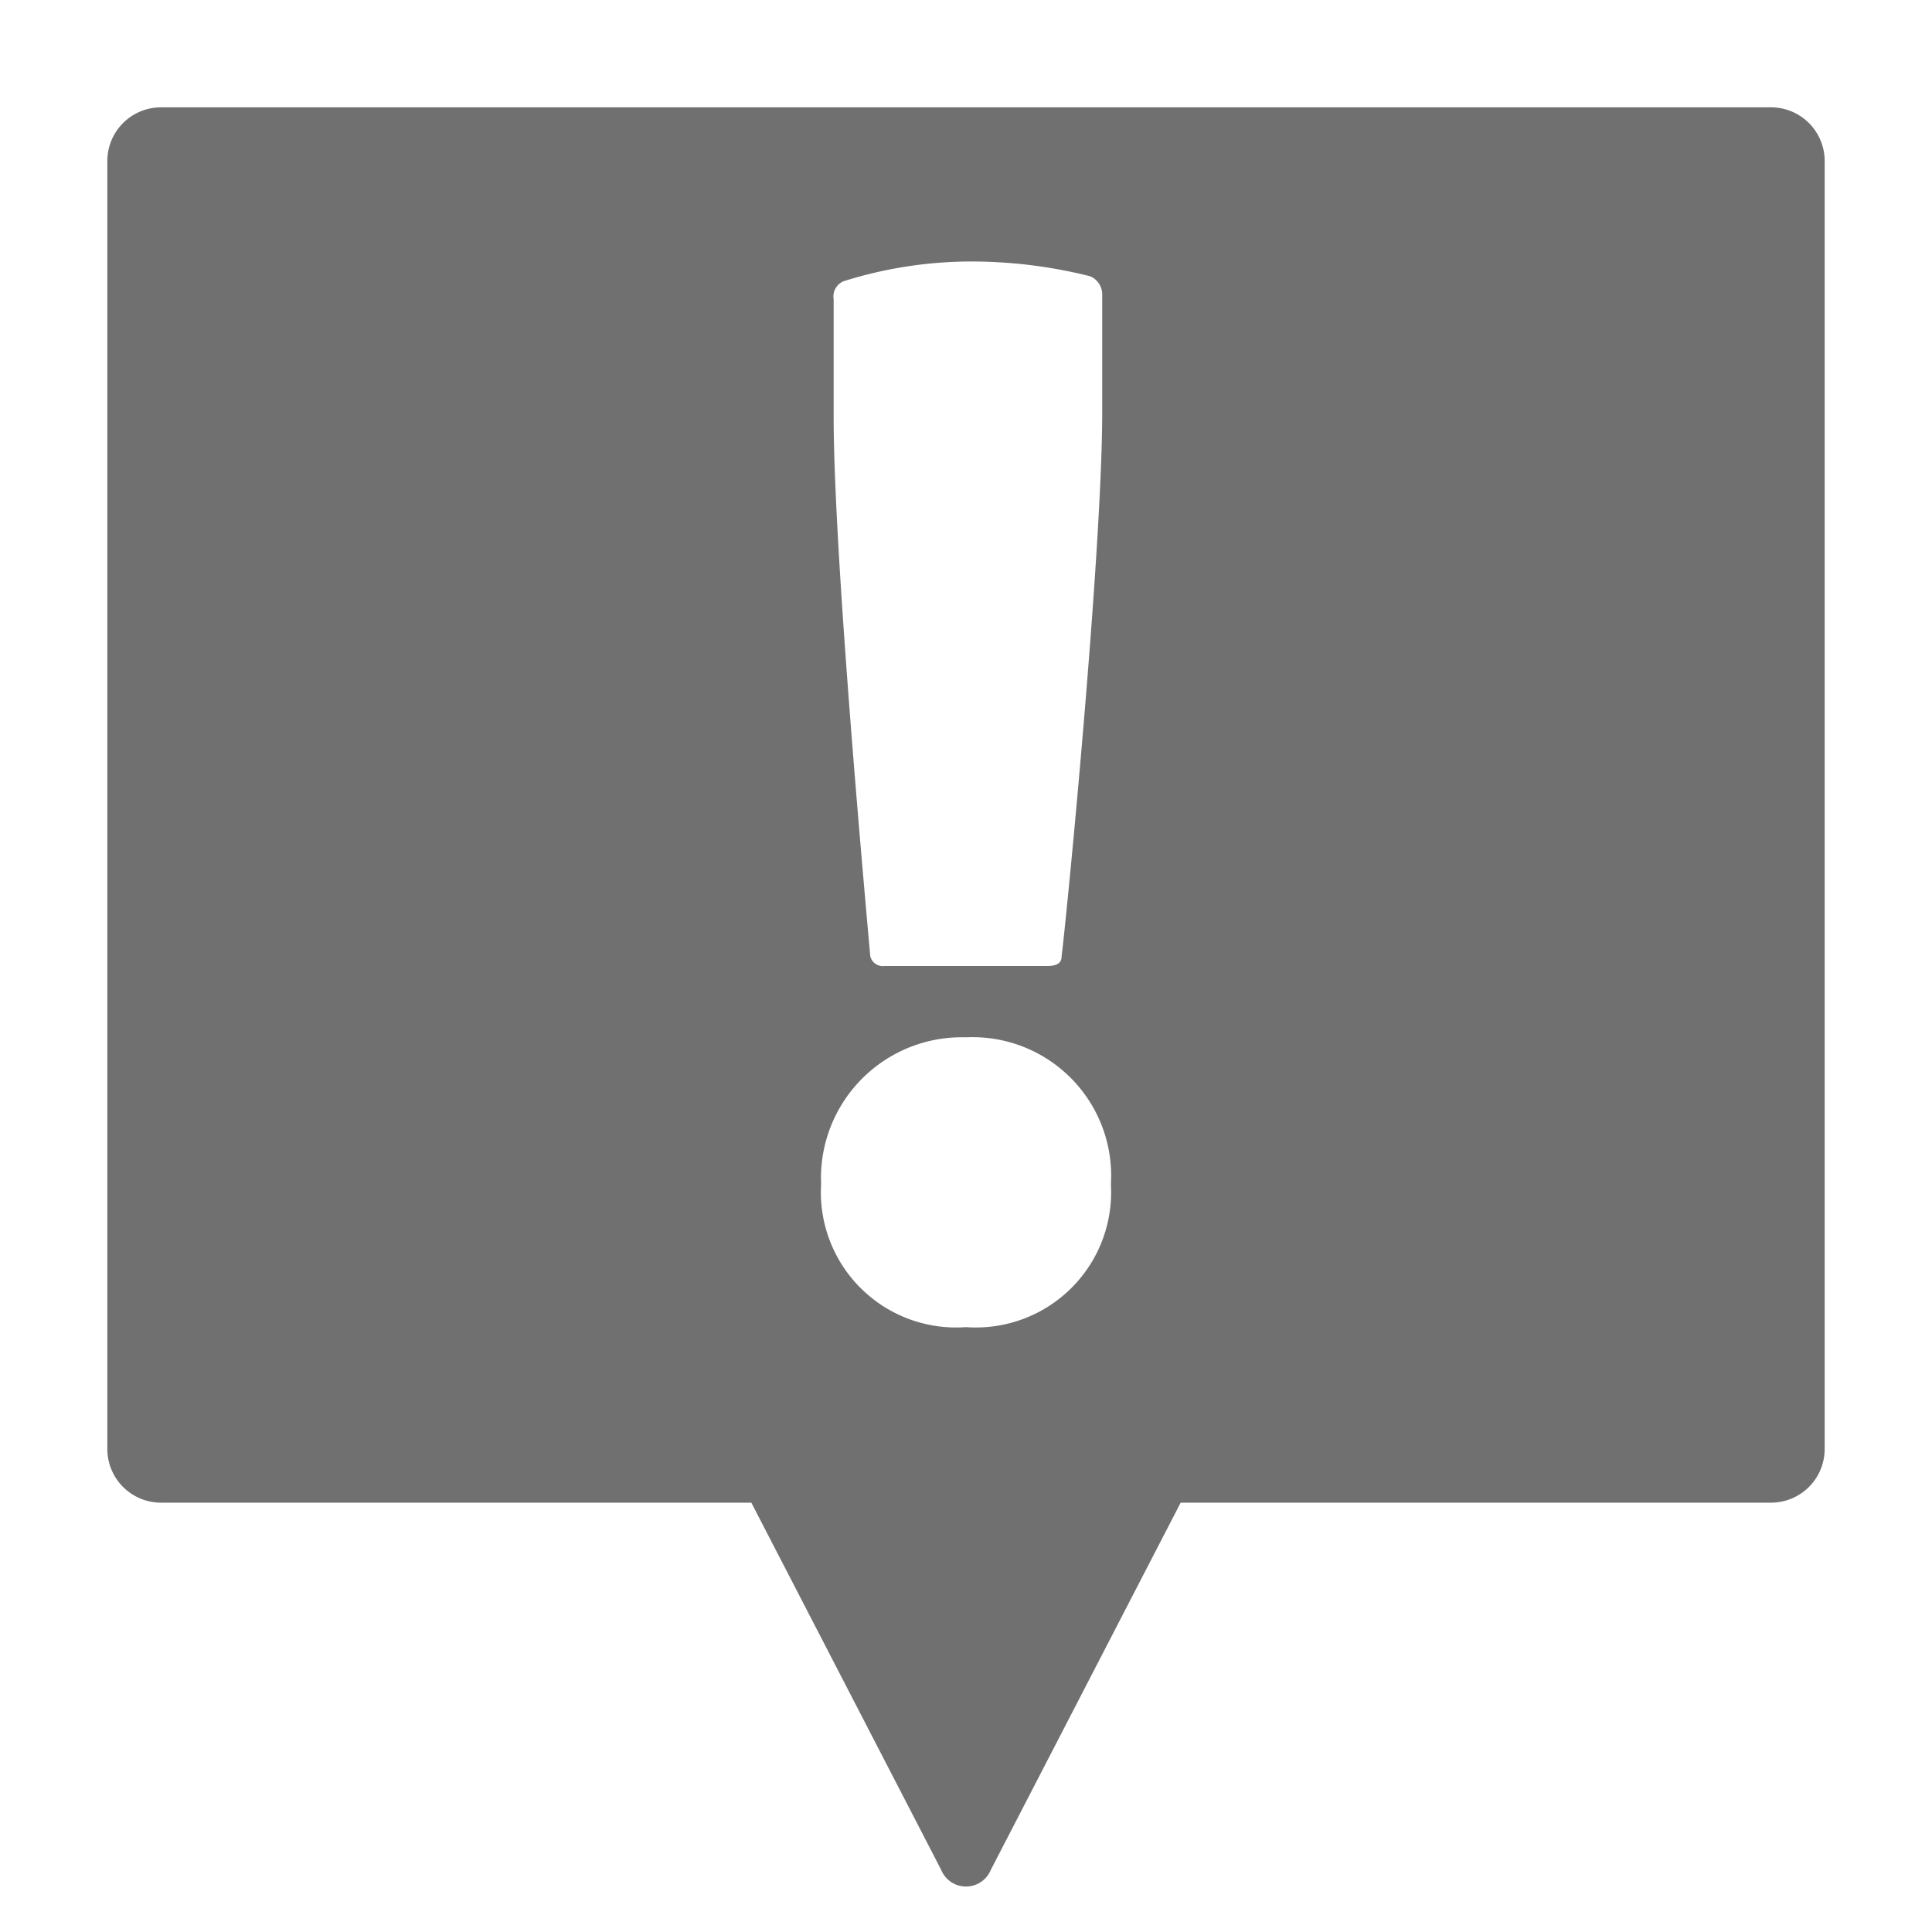 <svg xmlns="http://www.w3.org/2000/svg" height="36" viewBox="0 0 36 36" width="36"><path d="M33 2H3a1 1 0 00-1 1v24a1 1 0 001 1h11l3.536 6.839a.5.5 0 00.928 0L22 28h11a1 1 0 001-1V3a1 1 0 00-1-1zM15.534 5.575a.306.306 0 01.189-.336A7.962 7.962 0 0118 4.873a9.1 9.1 0 012.311.274.366.366 0 01.227.336v2.2c0 2.567-.643 9.216-.756 10.133 0 .092-.04.184-.266.184h-3.035a.24.24 0 01-.265-.184c-.075-.855-.682-7.475-.682-10.041zM18 24.729a2.519 2.519 0 01-2.7-2.661 2.624 2.624 0 012.7-2.739 2.582 2.582 0 012.7 2.739 2.52 2.52 0 01-2.7 2.661z" fill="#707070"/></svg>